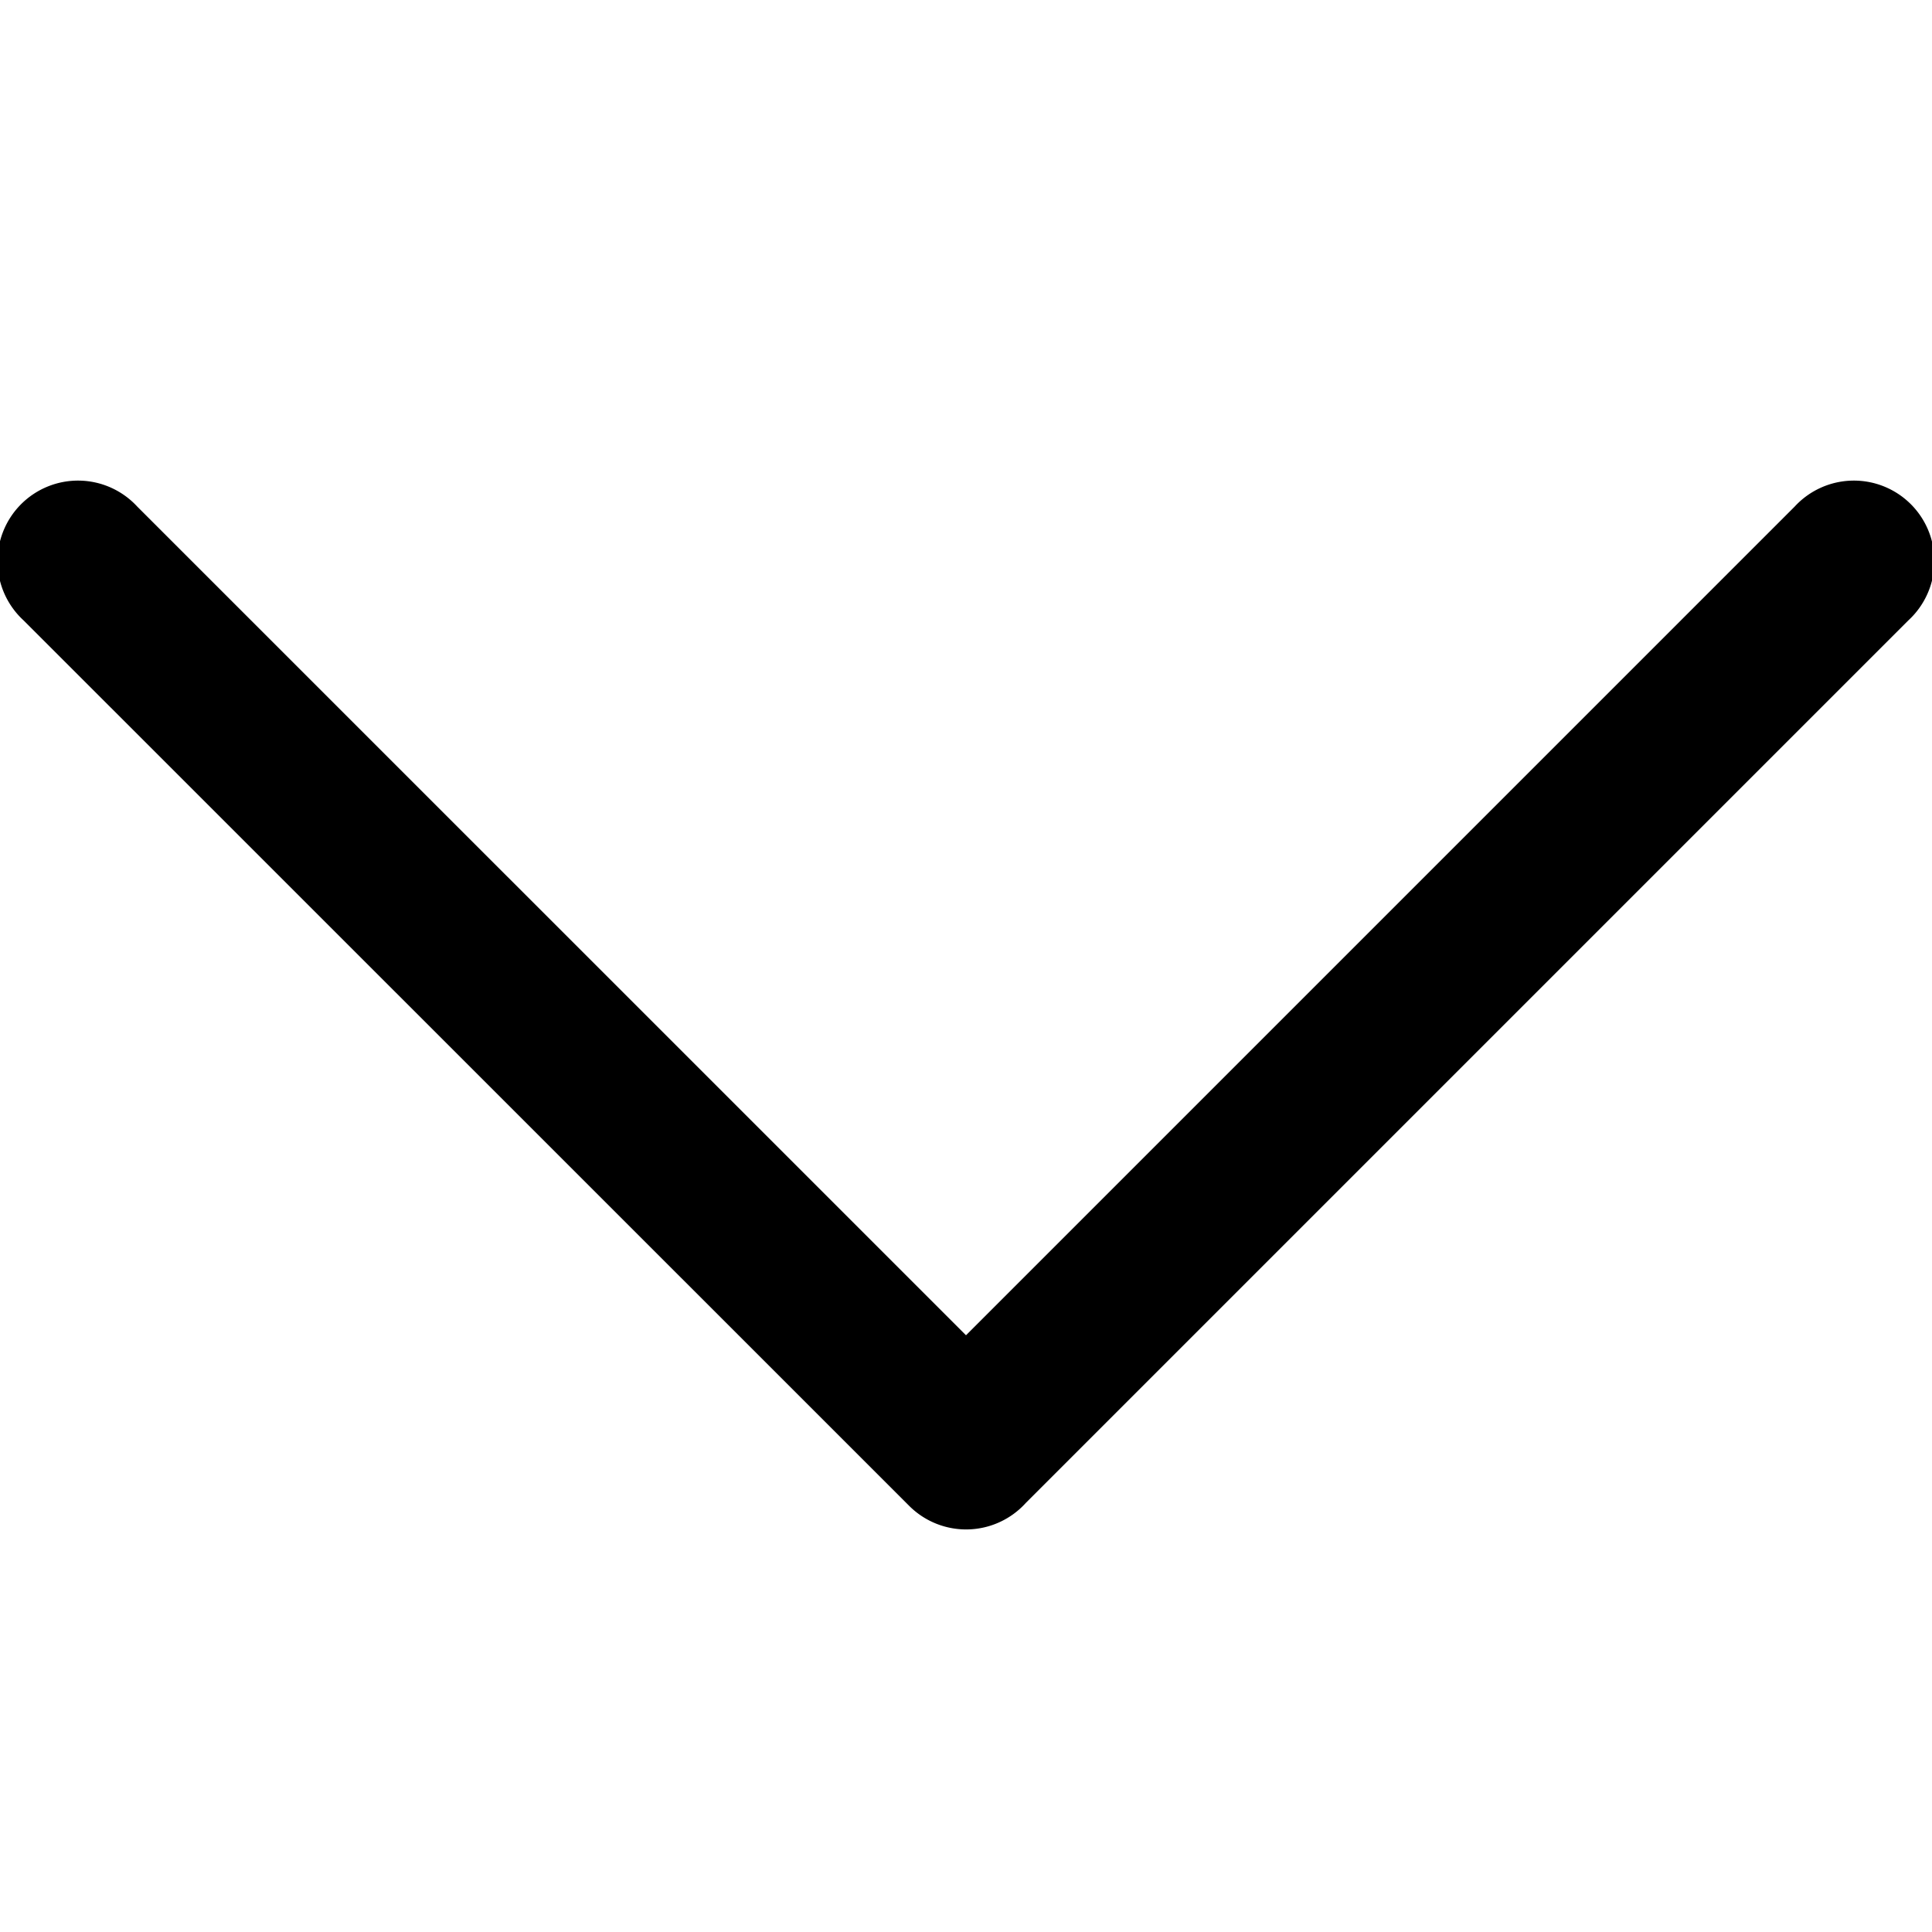 <svg xmlns="http://www.w3.org/2000/svg" width="16" height="16" viewBox="0 0 24 24"><path d="M12 16.587L22.294 6.293a1 1 0 1 1 1.413 1.413L12.743 18.67a1 1 0 0 1-1.448.037L.292 7.706a1 1 0 1 1 1.413-1.413L12 16.587z"/></svg>